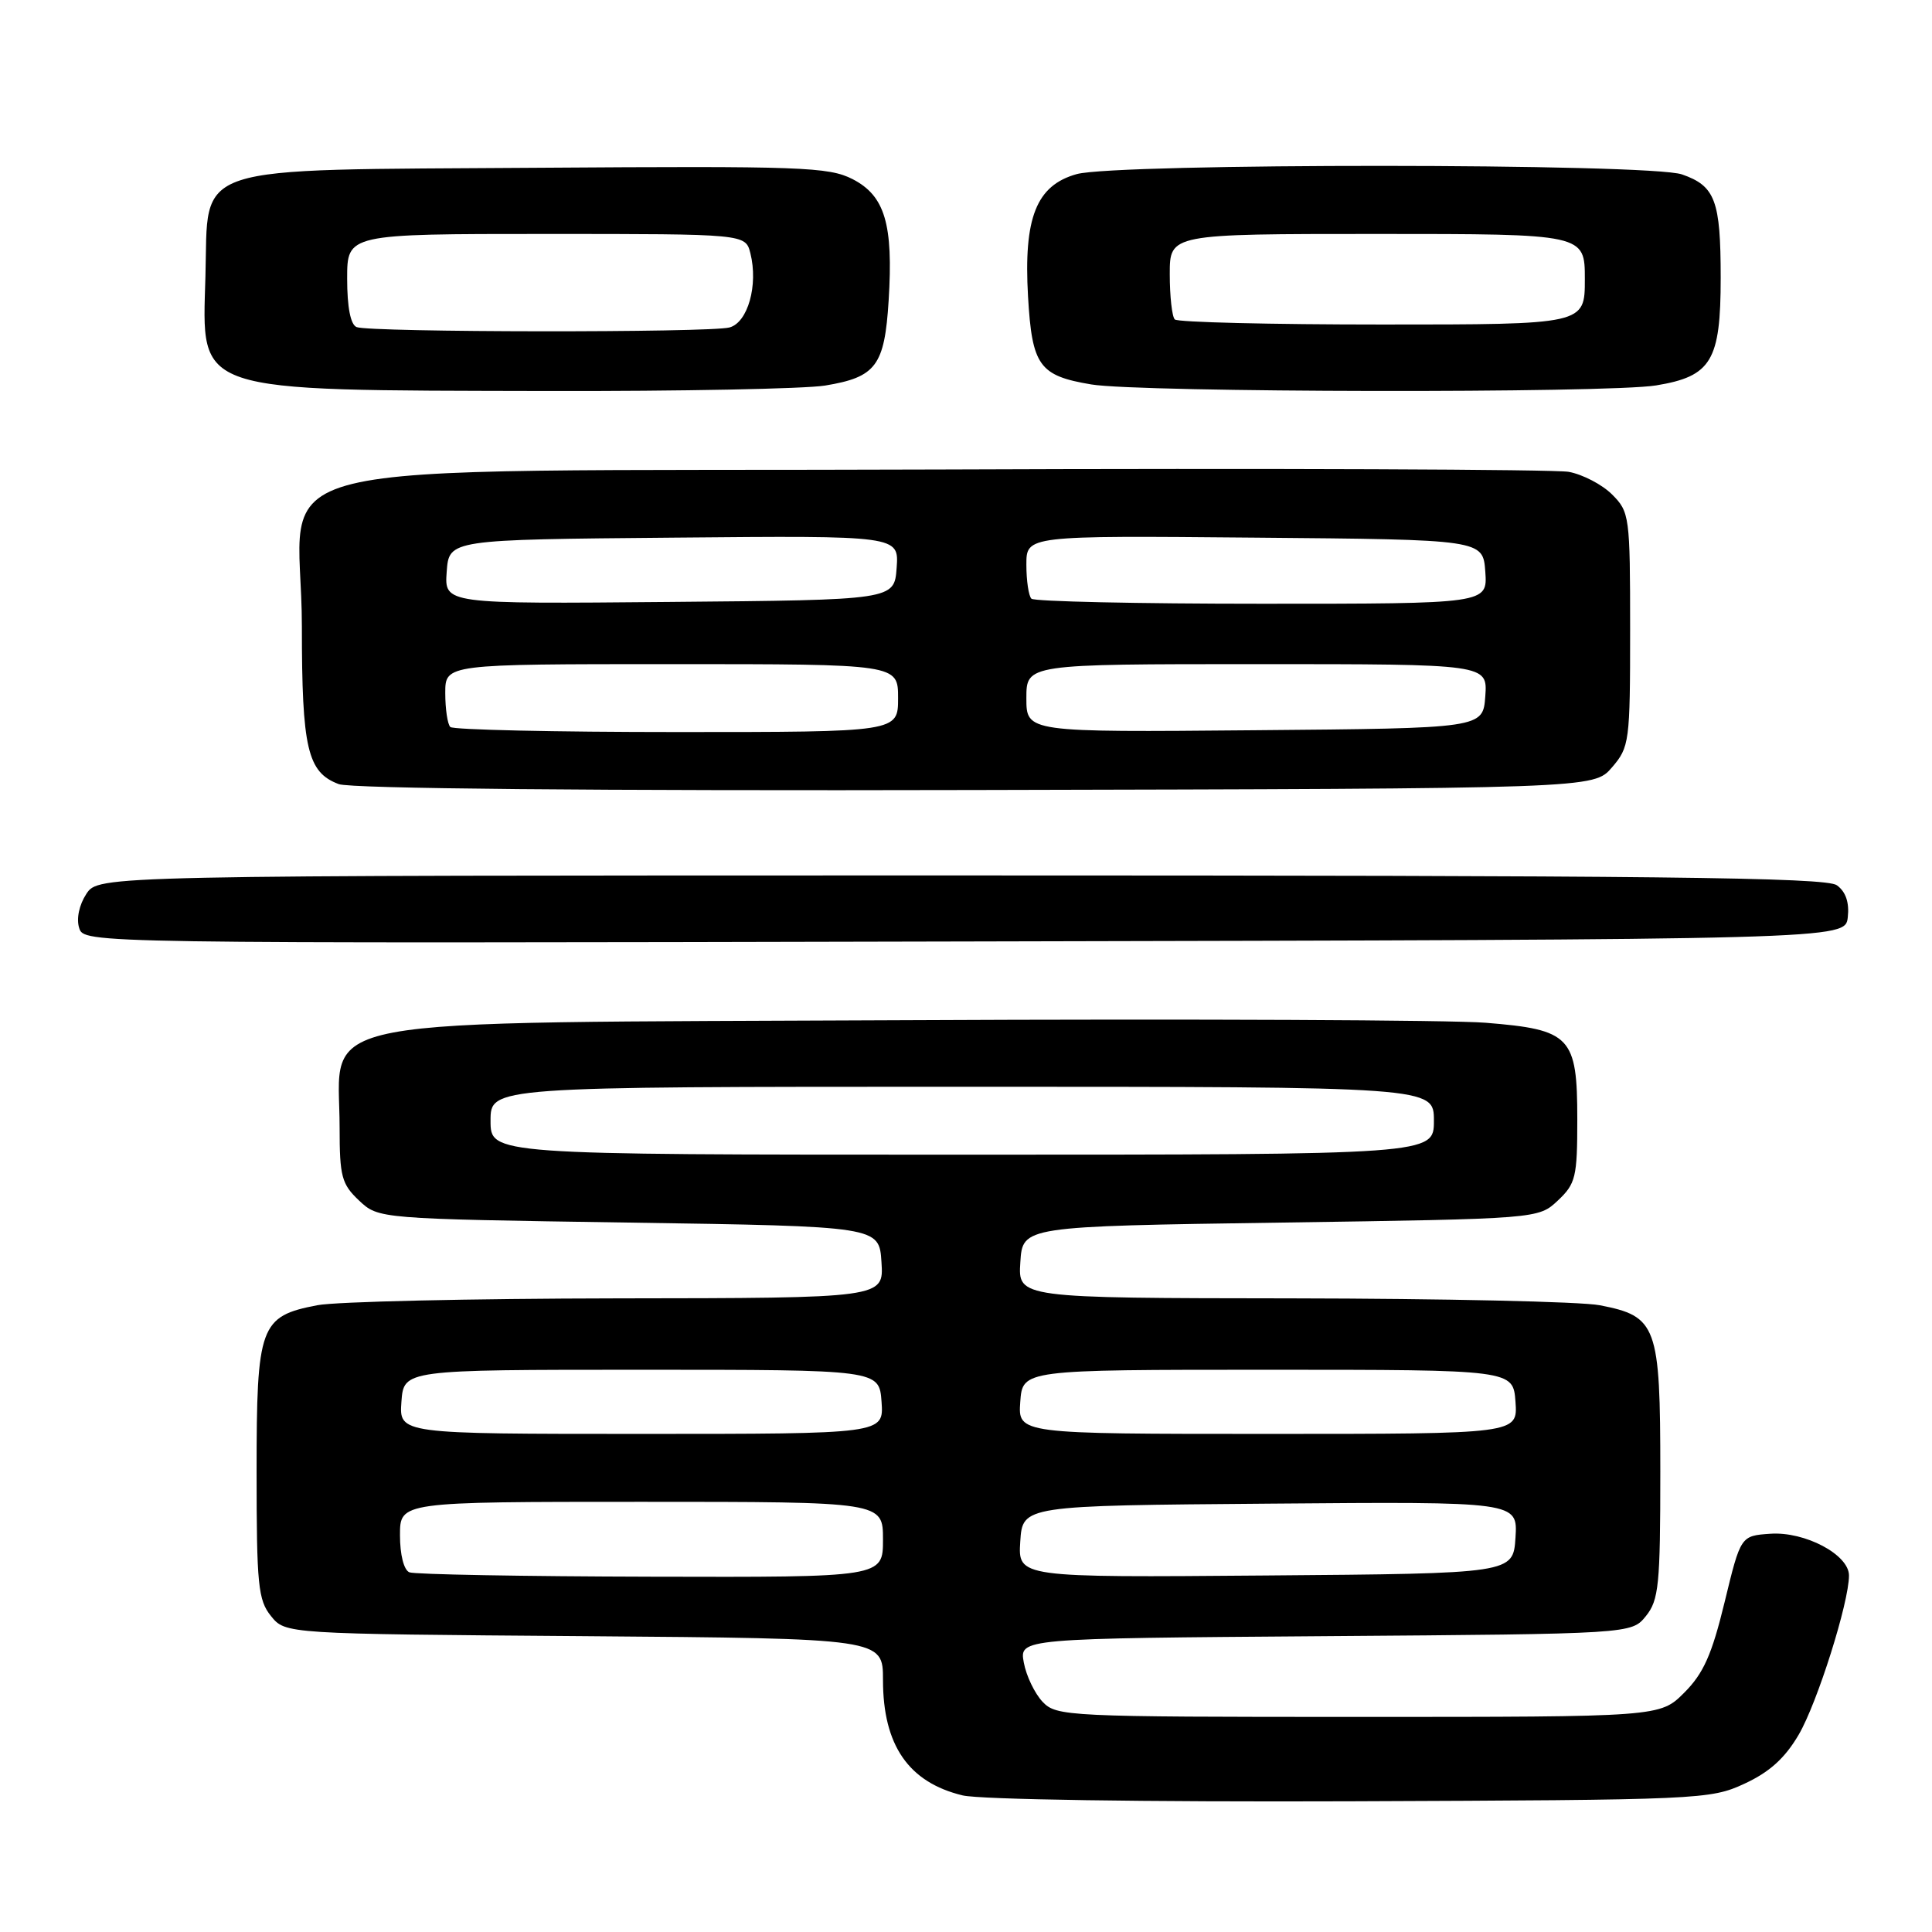 <?xml version="1.0" encoding="UTF-8" standalone="no"?>
<!DOCTYPE svg PUBLIC "-//W3C//DTD SVG 1.1//EN" "http://www.w3.org/Graphics/SVG/1.1/DTD/svg11.dtd" >
<svg xmlns="http://www.w3.org/2000/svg" xmlns:xlink="http://www.w3.org/1999/xlink" version="1.1" viewBox="0 0 256 256">
 <g >
 <path fill="currentColor"
d=" M 231.15 236.35 C 234.48 234.81 236.52 232.96 238.34 229.85 C 240.81 225.62 245.00 212.34 245.00 208.76 C 245.00 206.00 239.16 202.91 234.58 203.23 C 230.65 203.50 230.65 203.50 228.52 212.29 C 226.83 219.25 225.72 221.74 223.17 224.29 C 219.96 227.50 219.96 227.50 180.01 227.50 C 141.36 227.50 139.99 227.43 138.15 225.50 C 137.11 224.40 135.98 222.06 135.66 220.30 C 135.07 217.10 135.07 217.10 175.62 216.80 C 216.18 216.50 216.18 216.50 218.09 214.14 C 219.80 212.02 220.00 210.03 220.00 195.00 C 220.00 175.63 219.56 174.41 211.96 172.95 C 209.51 172.47 191.16 172.07 171.20 172.04 C 134.89 172.00 134.89 172.00 135.20 167.25 C 135.50 162.50 135.50 162.50 169.67 162.00 C 203.84 161.50 203.84 161.50 206.42 159.08 C 208.79 156.85 209.00 155.98 209.00 148.33 C 209.00 137.34 208.14 136.43 196.85 135.52 C 192.26 135.15 157.90 135.00 120.50 135.18 C 38.81 135.57 45.00 134.40 45.00 149.41 C 45.00 155.90 45.27 156.90 47.58 159.08 C 50.16 161.50 50.16 161.50 83.33 162.00 C 116.50 162.50 116.50 162.50 116.80 167.25 C 117.11 172.00 117.11 172.00 81.80 172.04 C 62.39 172.07 44.49 172.47 42.04 172.95 C 34.44 174.41 34.00 175.63 34.00 195.00 C 34.00 210.03 34.20 212.02 35.91 214.14 C 37.82 216.50 37.82 216.50 77.41 216.80 C 117.00 217.11 117.00 217.11 117.00 222.60 C 117.00 231.26 120.39 236.17 127.55 237.90 C 129.82 238.45 151.67 238.78 179.00 238.68 C 225.30 238.50 226.62 238.45 231.15 236.35 Z  M 244.84 121.55 C 245.06 119.59 244.58 118.16 243.39 117.30 C 241.96 116.25 219.50 116.00 127.33 116.00 C 13.05 116.00 13.05 116.00 11.44 118.45 C 10.49 119.90 10.10 121.74 10.49 122.96 C 11.14 125.01 11.14 125.01 127.82 124.75 C 244.50 124.50 244.50 124.50 244.84 121.55 Z  M 213.59 101.69 C 215.91 98.99 216.00 98.33 216.00 83.40 C 216.00 68.40 215.92 67.83 213.61 65.52 C 212.30 64.21 209.71 62.86 207.86 62.52 C 206.01 62.19 168.57 62.04 124.66 62.21 C 29.63 62.56 40.00 60.01 40.00 83.01 C 40.00 99.21 40.74 102.35 44.89 103.90 C 46.51 104.50 78.57 104.80 129.34 104.68 C 211.17 104.50 211.17 104.50 213.59 101.69 Z  M 109.32 51.09 C 116.08 49.98 117.21 48.47 117.75 39.82 C 118.38 29.71 117.26 25.93 112.96 23.73 C 109.80 22.12 106.17 21.99 71.32 22.23 C 24.44 22.56 27.65 21.51 27.22 36.67 C 26.78 52.21 25.24 51.70 72.50 51.81 C 90.10 51.85 106.67 51.52 109.32 51.09 Z  M 219.44 51.07 C 226.77 49.87 228.00 47.81 228.00 36.82 C 228.00 26.57 227.28 24.64 222.87 23.11 C 218.62 21.62 148.00 21.60 142.67 23.07 C 137.32 24.56 135.62 28.84 136.22 39.29 C 136.75 48.47 137.70 49.79 144.60 50.94 C 151.00 52.02 213.04 52.12 219.44 51.07 Z  M 54.25 208.34 C 53.51 208.04 53.00 206.01 53.00 203.42 C 53.00 199.00 53.00 199.00 85.00 199.00 C 117.00 199.00 117.00 199.00 117.00 204.00 C 117.00 209.00 117.00 209.00 86.25 208.92 C 69.34 208.88 54.94 208.62 54.25 208.34 Z  M 135.19 204.26 C 135.50 199.50 135.50 199.50 168.31 199.24 C 201.11 198.97 201.11 198.97 200.81 203.74 C 200.50 208.50 200.50 208.50 167.69 208.76 C 134.89 209.03 134.89 209.03 135.19 204.26 Z  M 53.19 185.75 C 53.50 181.50 53.50 181.50 85.00 181.50 C 116.50 181.50 116.50 181.50 116.81 185.75 C 117.11 190.00 117.11 190.00 85.00 190.00 C 52.89 190.00 52.89 190.00 53.19 185.75 Z  M 135.19 185.75 C 135.50 181.50 135.50 181.50 168.00 181.50 C 200.50 181.50 200.50 181.50 200.81 185.75 C 201.11 190.00 201.11 190.00 168.00 190.00 C 134.89 190.00 134.89 190.00 135.19 185.75 Z  M 65.00 148.50 C 65.00 144.00 65.00 144.00 127.50 144.00 C 190.00 144.00 190.00 144.00 190.00 148.50 C 190.00 153.00 190.00 153.00 127.50 153.00 C 65.00 153.00 65.00 153.00 65.00 148.50 Z  M 59.67 96.33 C 59.30 95.97 59.00 93.94 59.00 91.83 C 59.00 88.00 59.00 88.00 89.00 88.00 C 119.00 88.00 119.00 88.00 119.00 92.50 C 119.00 97.00 119.00 97.00 89.67 97.00 C 73.53 97.00 60.03 96.70 59.67 96.33 Z  M 136.00 92.51 C 136.00 88.00 136.00 88.00 166.56 88.00 C 197.11 88.00 197.11 88.00 196.81 92.25 C 196.50 96.50 196.50 96.50 166.25 96.76 C 136.00 97.03 136.00 97.03 136.00 92.51 Z  M 59.19 75.76 C 59.50 71.50 59.50 71.50 89.31 71.24 C 119.12 70.97 119.12 70.97 118.81 75.24 C 118.50 79.50 118.50 79.50 88.69 79.76 C 58.88 80.03 58.88 80.03 59.19 75.76 Z  M 136.67 79.33 C 136.30 78.97 136.00 76.94 136.00 74.82 C 136.00 70.97 136.00 70.97 166.25 71.24 C 196.50 71.50 196.50 71.50 196.81 75.75 C 197.11 80.00 197.11 80.00 167.22 80.00 C 150.78 80.00 137.03 79.70 136.67 79.33 Z  M 47.25 43.34 C 46.45 43.01 46.00 40.71 46.00 36.92 C 46.00 31.00 46.00 31.00 72.39 31.00 C 98.78 31.00 98.78 31.00 99.43 33.56 C 100.49 37.79 99.09 42.74 96.66 43.39 C 94.03 44.10 49.01 44.05 47.25 43.34 Z  M 155.67 42.33 C 155.30 41.97 155.00 39.27 155.00 36.33 C 155.00 31.00 155.00 31.00 182.50 31.00 C 210.00 31.00 210.00 31.00 210.00 37.00 C 210.00 43.00 210.00 43.00 183.17 43.00 C 168.41 43.00 156.03 42.70 155.67 42.33 Z "/>
</g>
</svg>